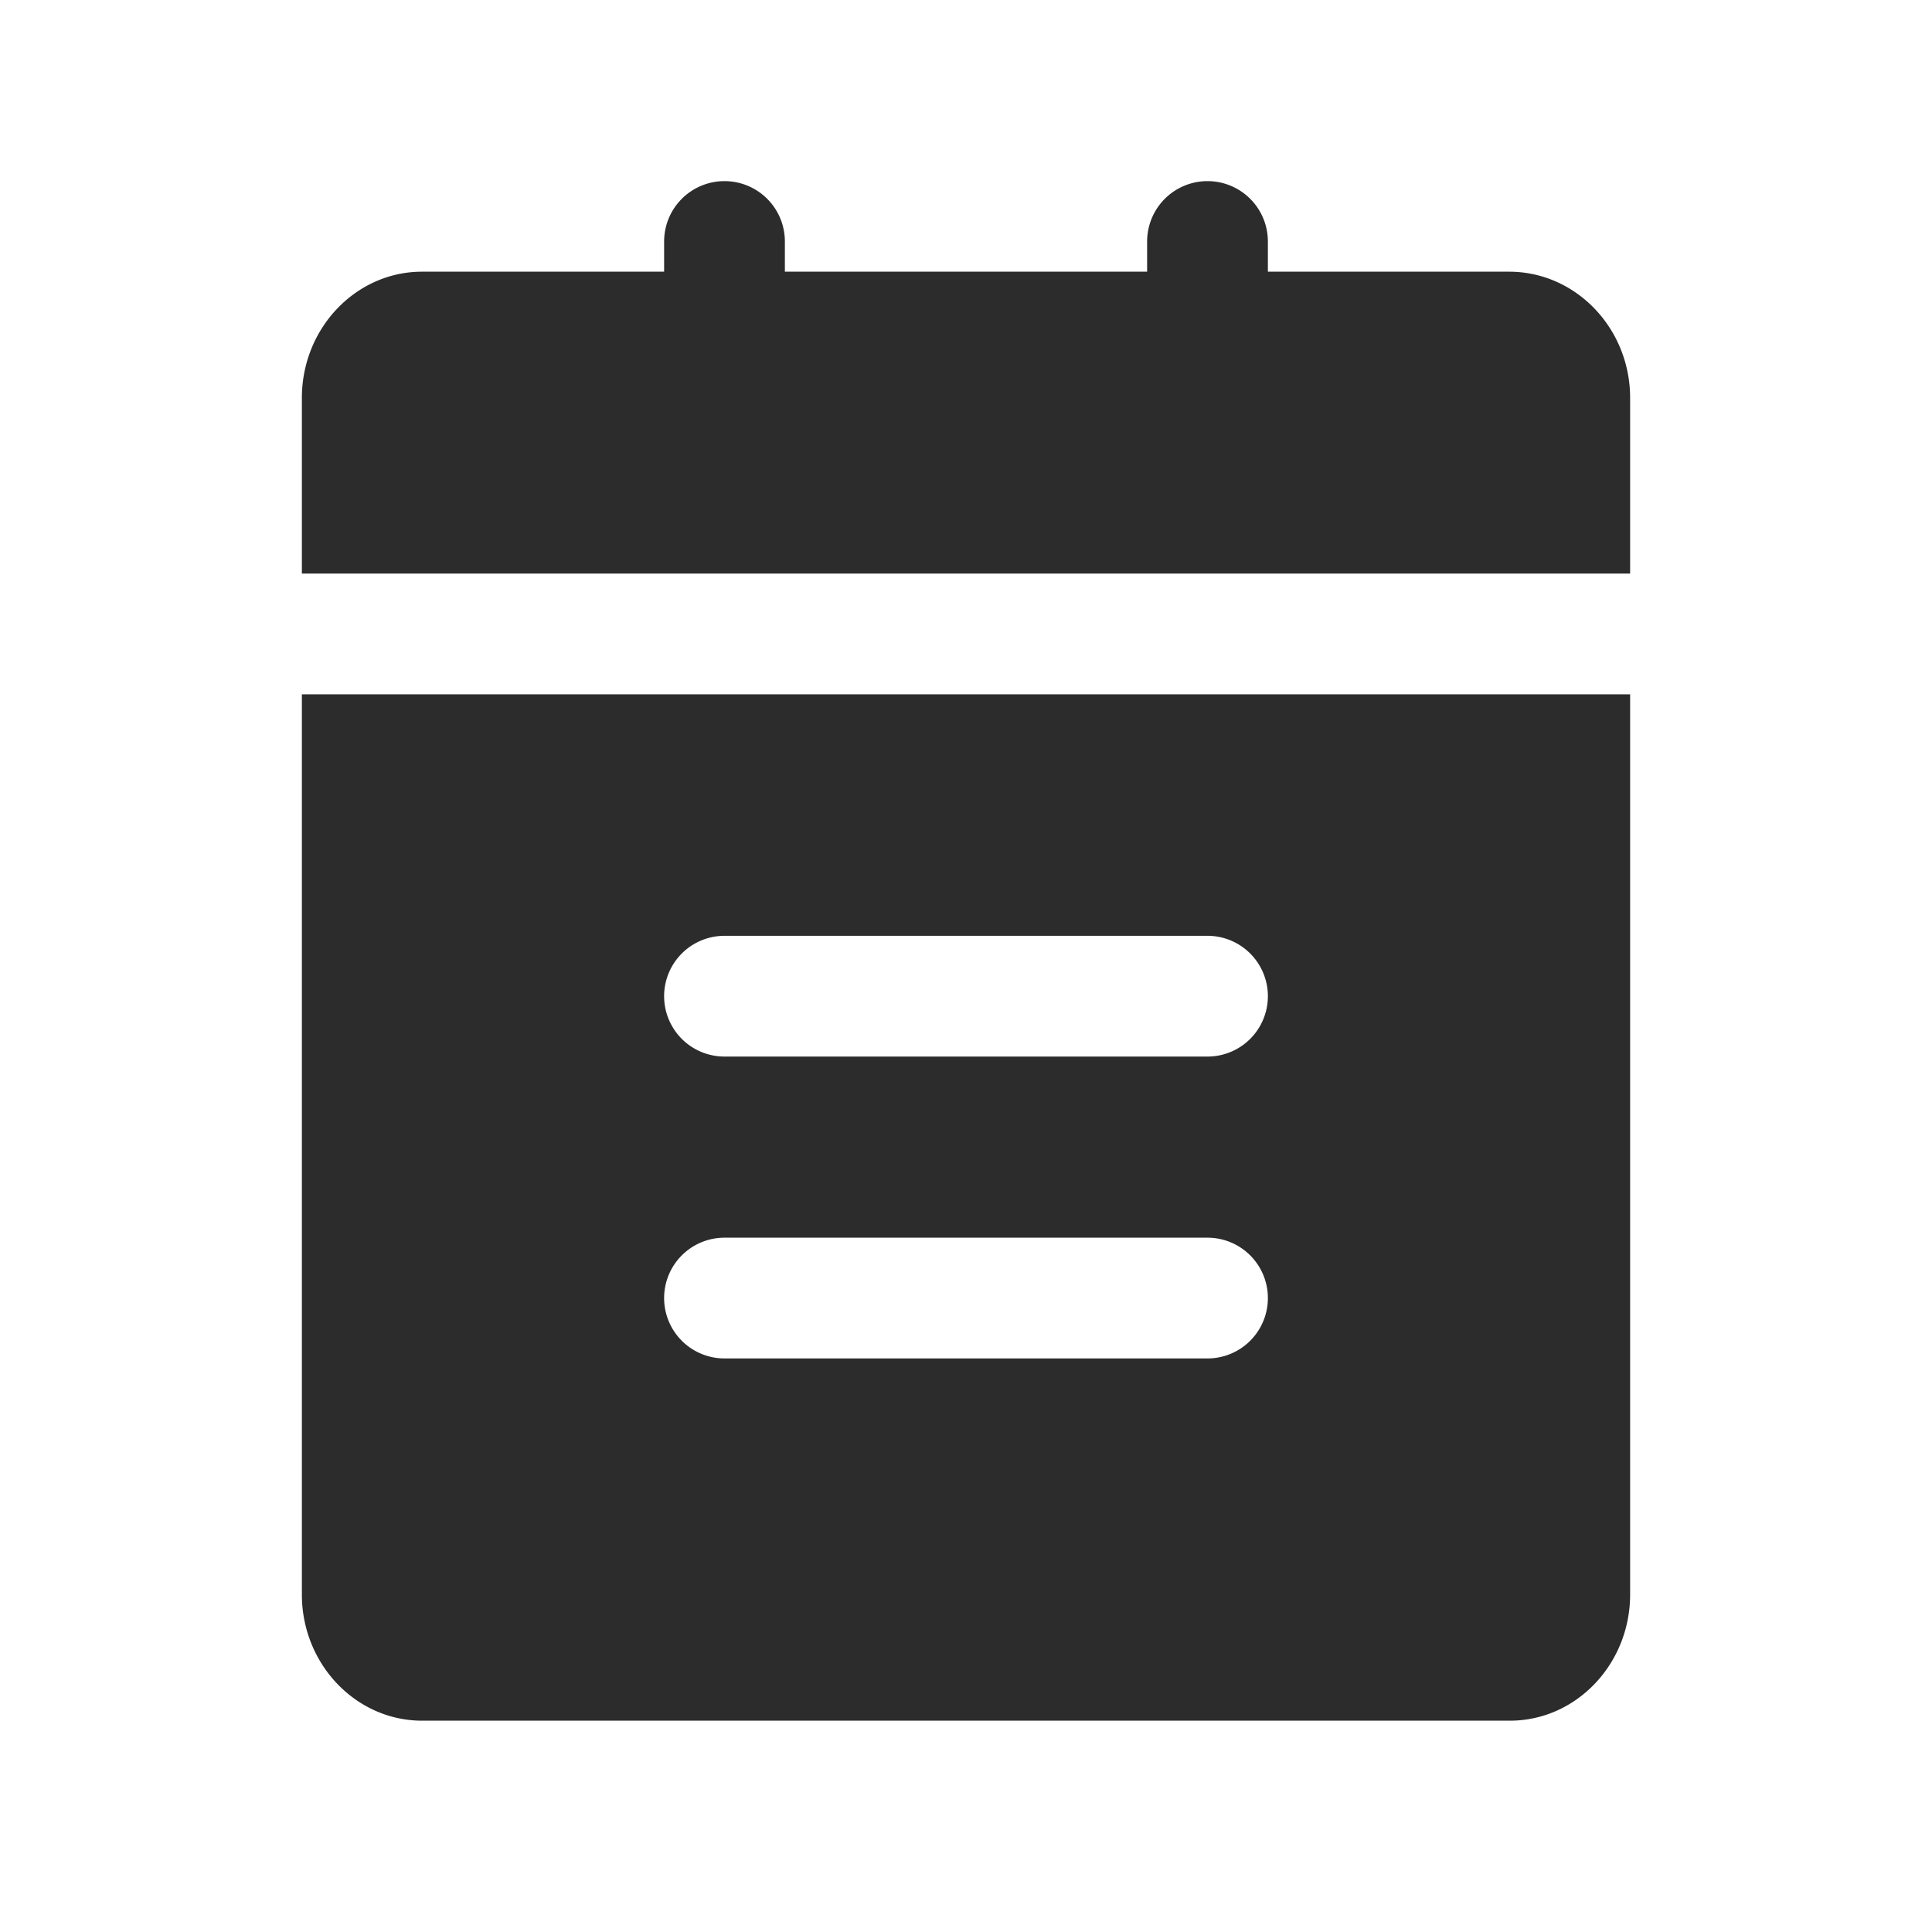 <?xml version="1.0" standalone="no"?><!DOCTYPE svg PUBLIC "-//W3C//DTD SVG 1.1//EN" "http://www.w3.org/Graphics/SVG/1.1/DTD/svg11.dtd"><svg class="icon" width="200px" height="200.00px" viewBox="0 0 1024 1024" version="1.1" xmlns="http://www.w3.org/2000/svg"><path fill="#2c2c2c" d="M799.84 144H672V128a32 32 0 0 0-64 0v16h-192V128a32 32 0 0 0-64 0v16H223.712C188.576 144 160 174.016 160 210.912V304h704V210.912c0-36.896-28.768-66.912-64.16-66.912M640 496a32 32 0 0 1 0 64h-256a32 32 0 0 1 0-64h256z m-288 192a32 32 0 0 1 32-32h256a32 32 0 0 1 0 64h-256a32 32 0 0 1-32-32z m480-320H160v477.12c0 36.864 28.608 66.88 63.744 66.88h576.512c35.136 0 63.744-30.016 63.744-66.88V368h-32z" /></svg>